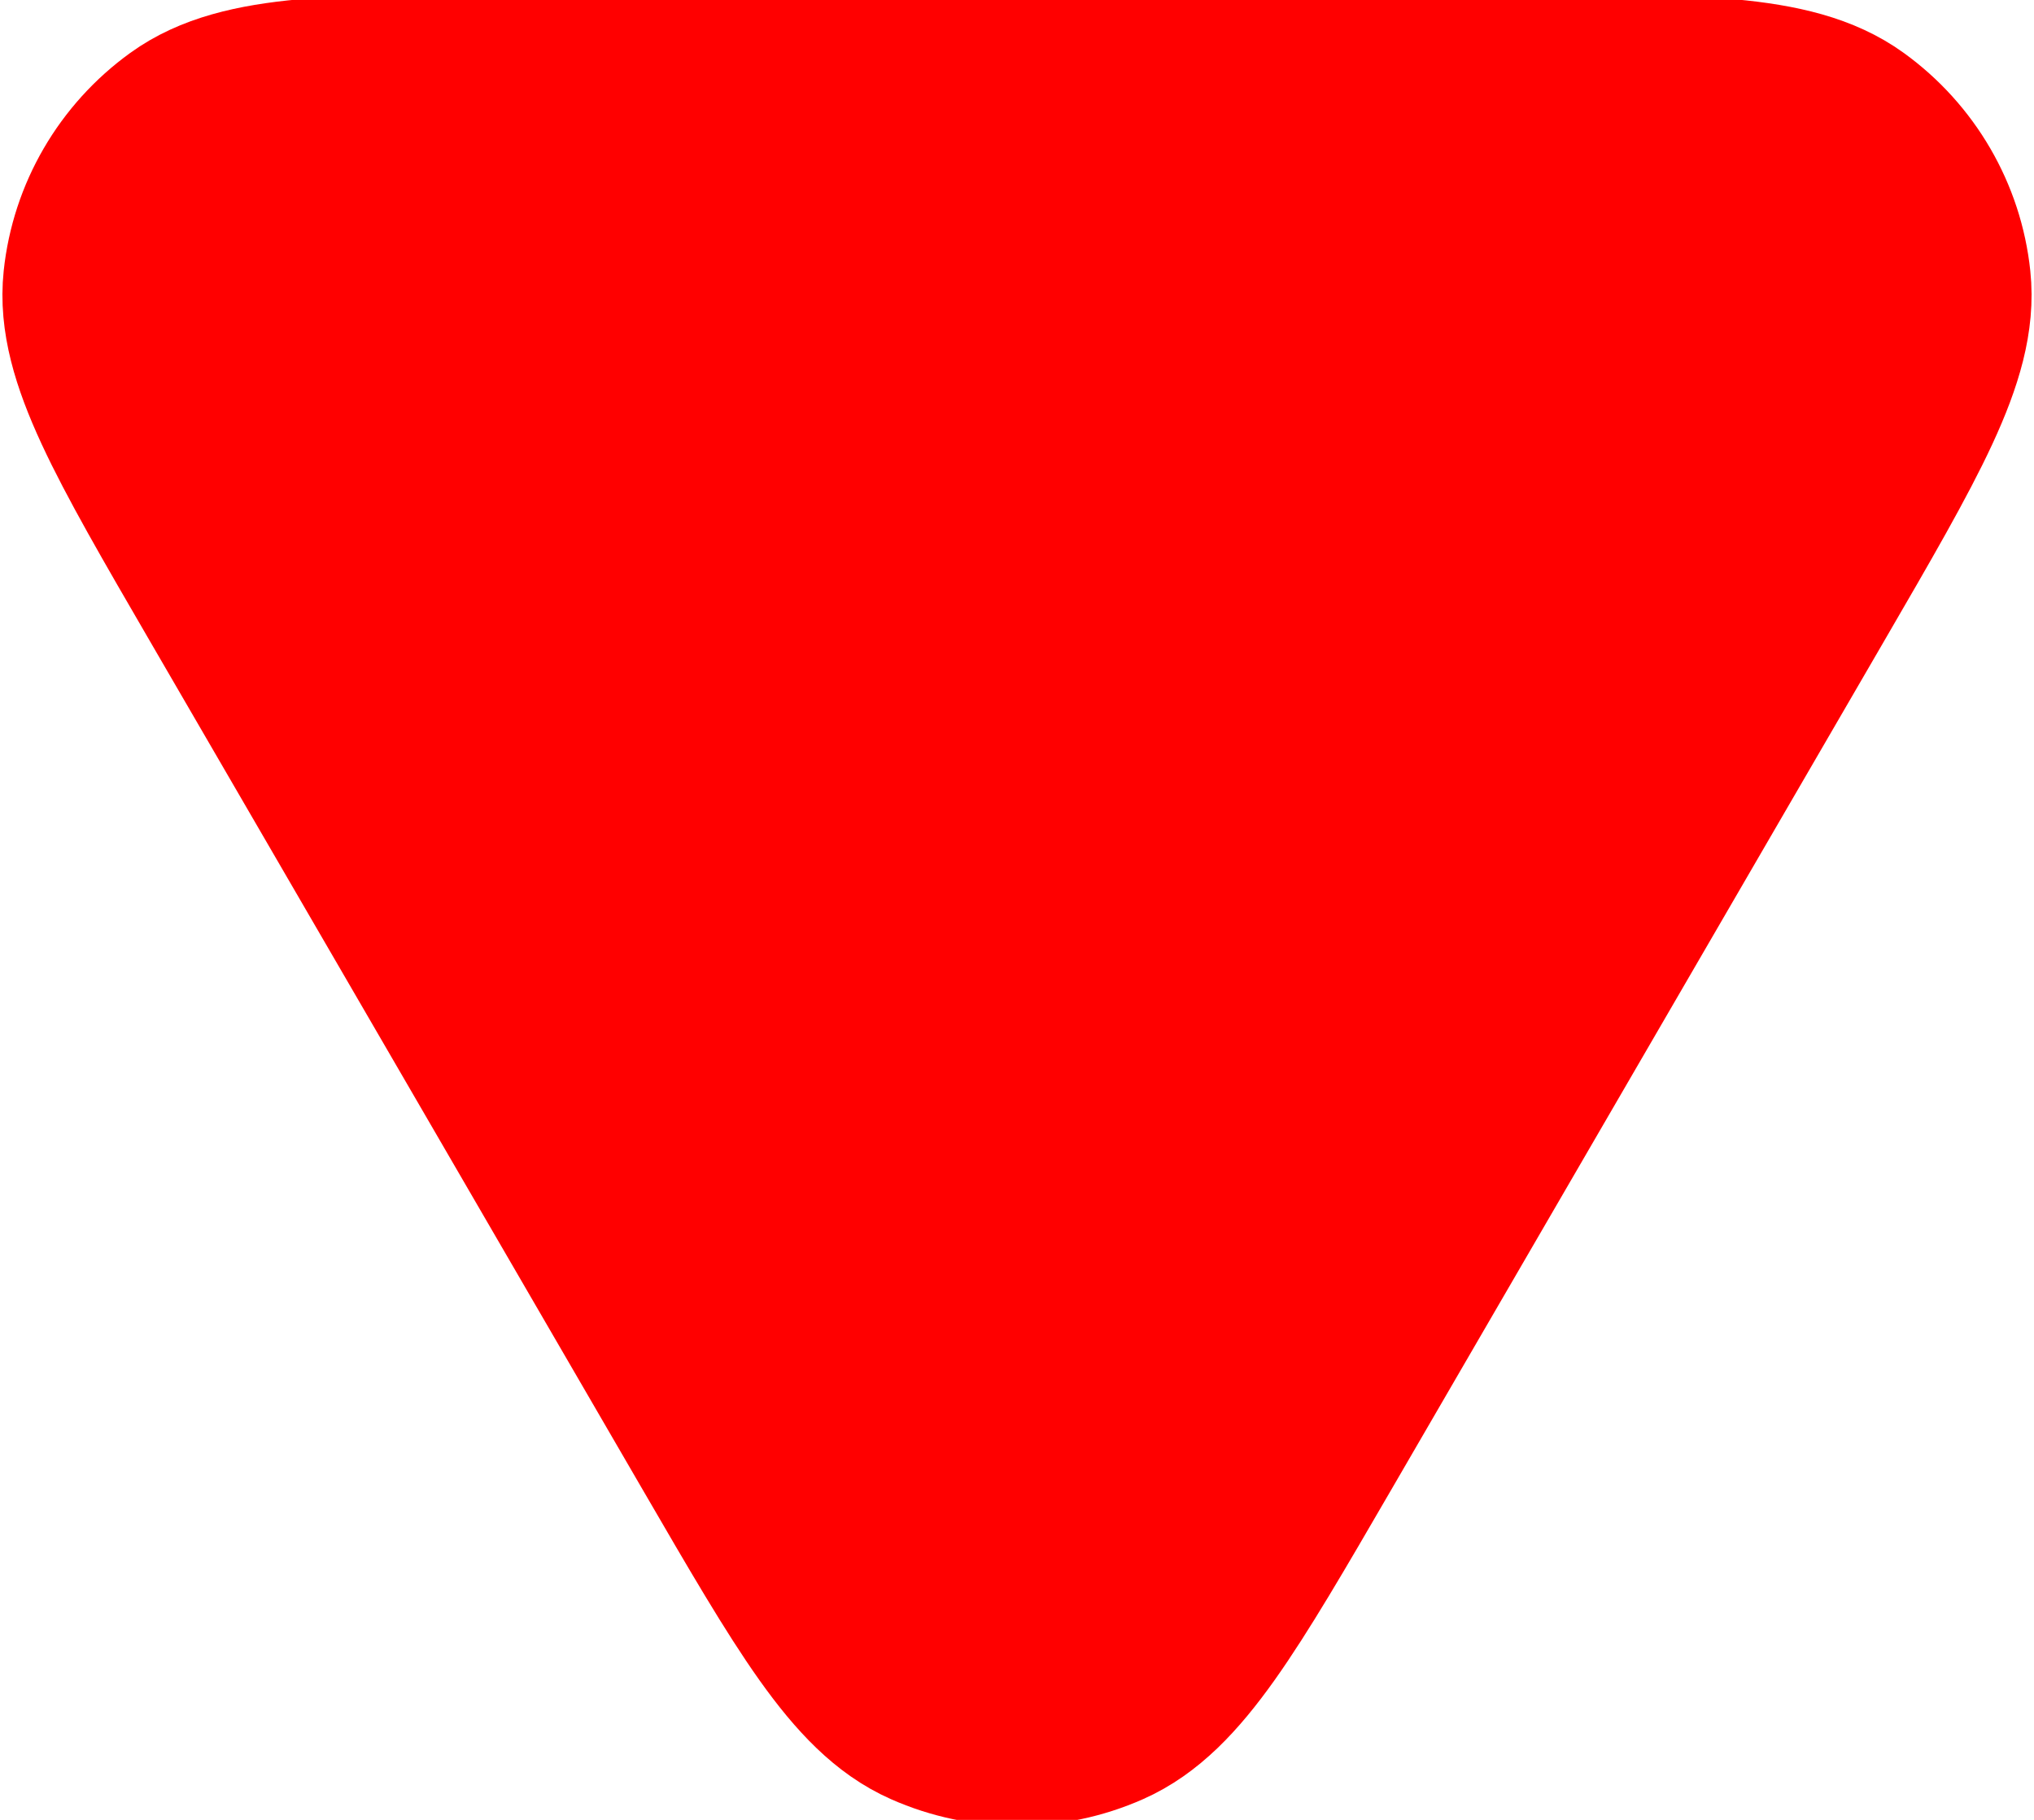 <svg width="19" height="17" viewBox="0 0 19 17" fill="none" xmlns="http://www.w3.org/2000/svg">
<path d="M2.26 5.478C1.396 3.99 0.964 3.246 1.029 2.635C1.085 2.103 1.366 1.62 1.802 1.305C2.301 0.944 3.164 0.944 4.891 0.944H14.109C15.836 0.944 16.699 0.944 17.198 1.305C17.634 1.62 17.915 2.103 17.971 2.635C18.036 3.246 17.604 3.99 16.74 5.478L12.133 13.411C11.269 14.899 10.837 15.643 10.273 15.892C9.781 16.11 9.219 16.11 8.727 15.892C8.163 15.643 7.731 14.899 6.868 13.413L2.26 5.478Z" fill="#FF0000" stroke="#FF0000" stroke-width="2" stroke-linecap="round" stroke-linejoin="round"/>
</svg>
